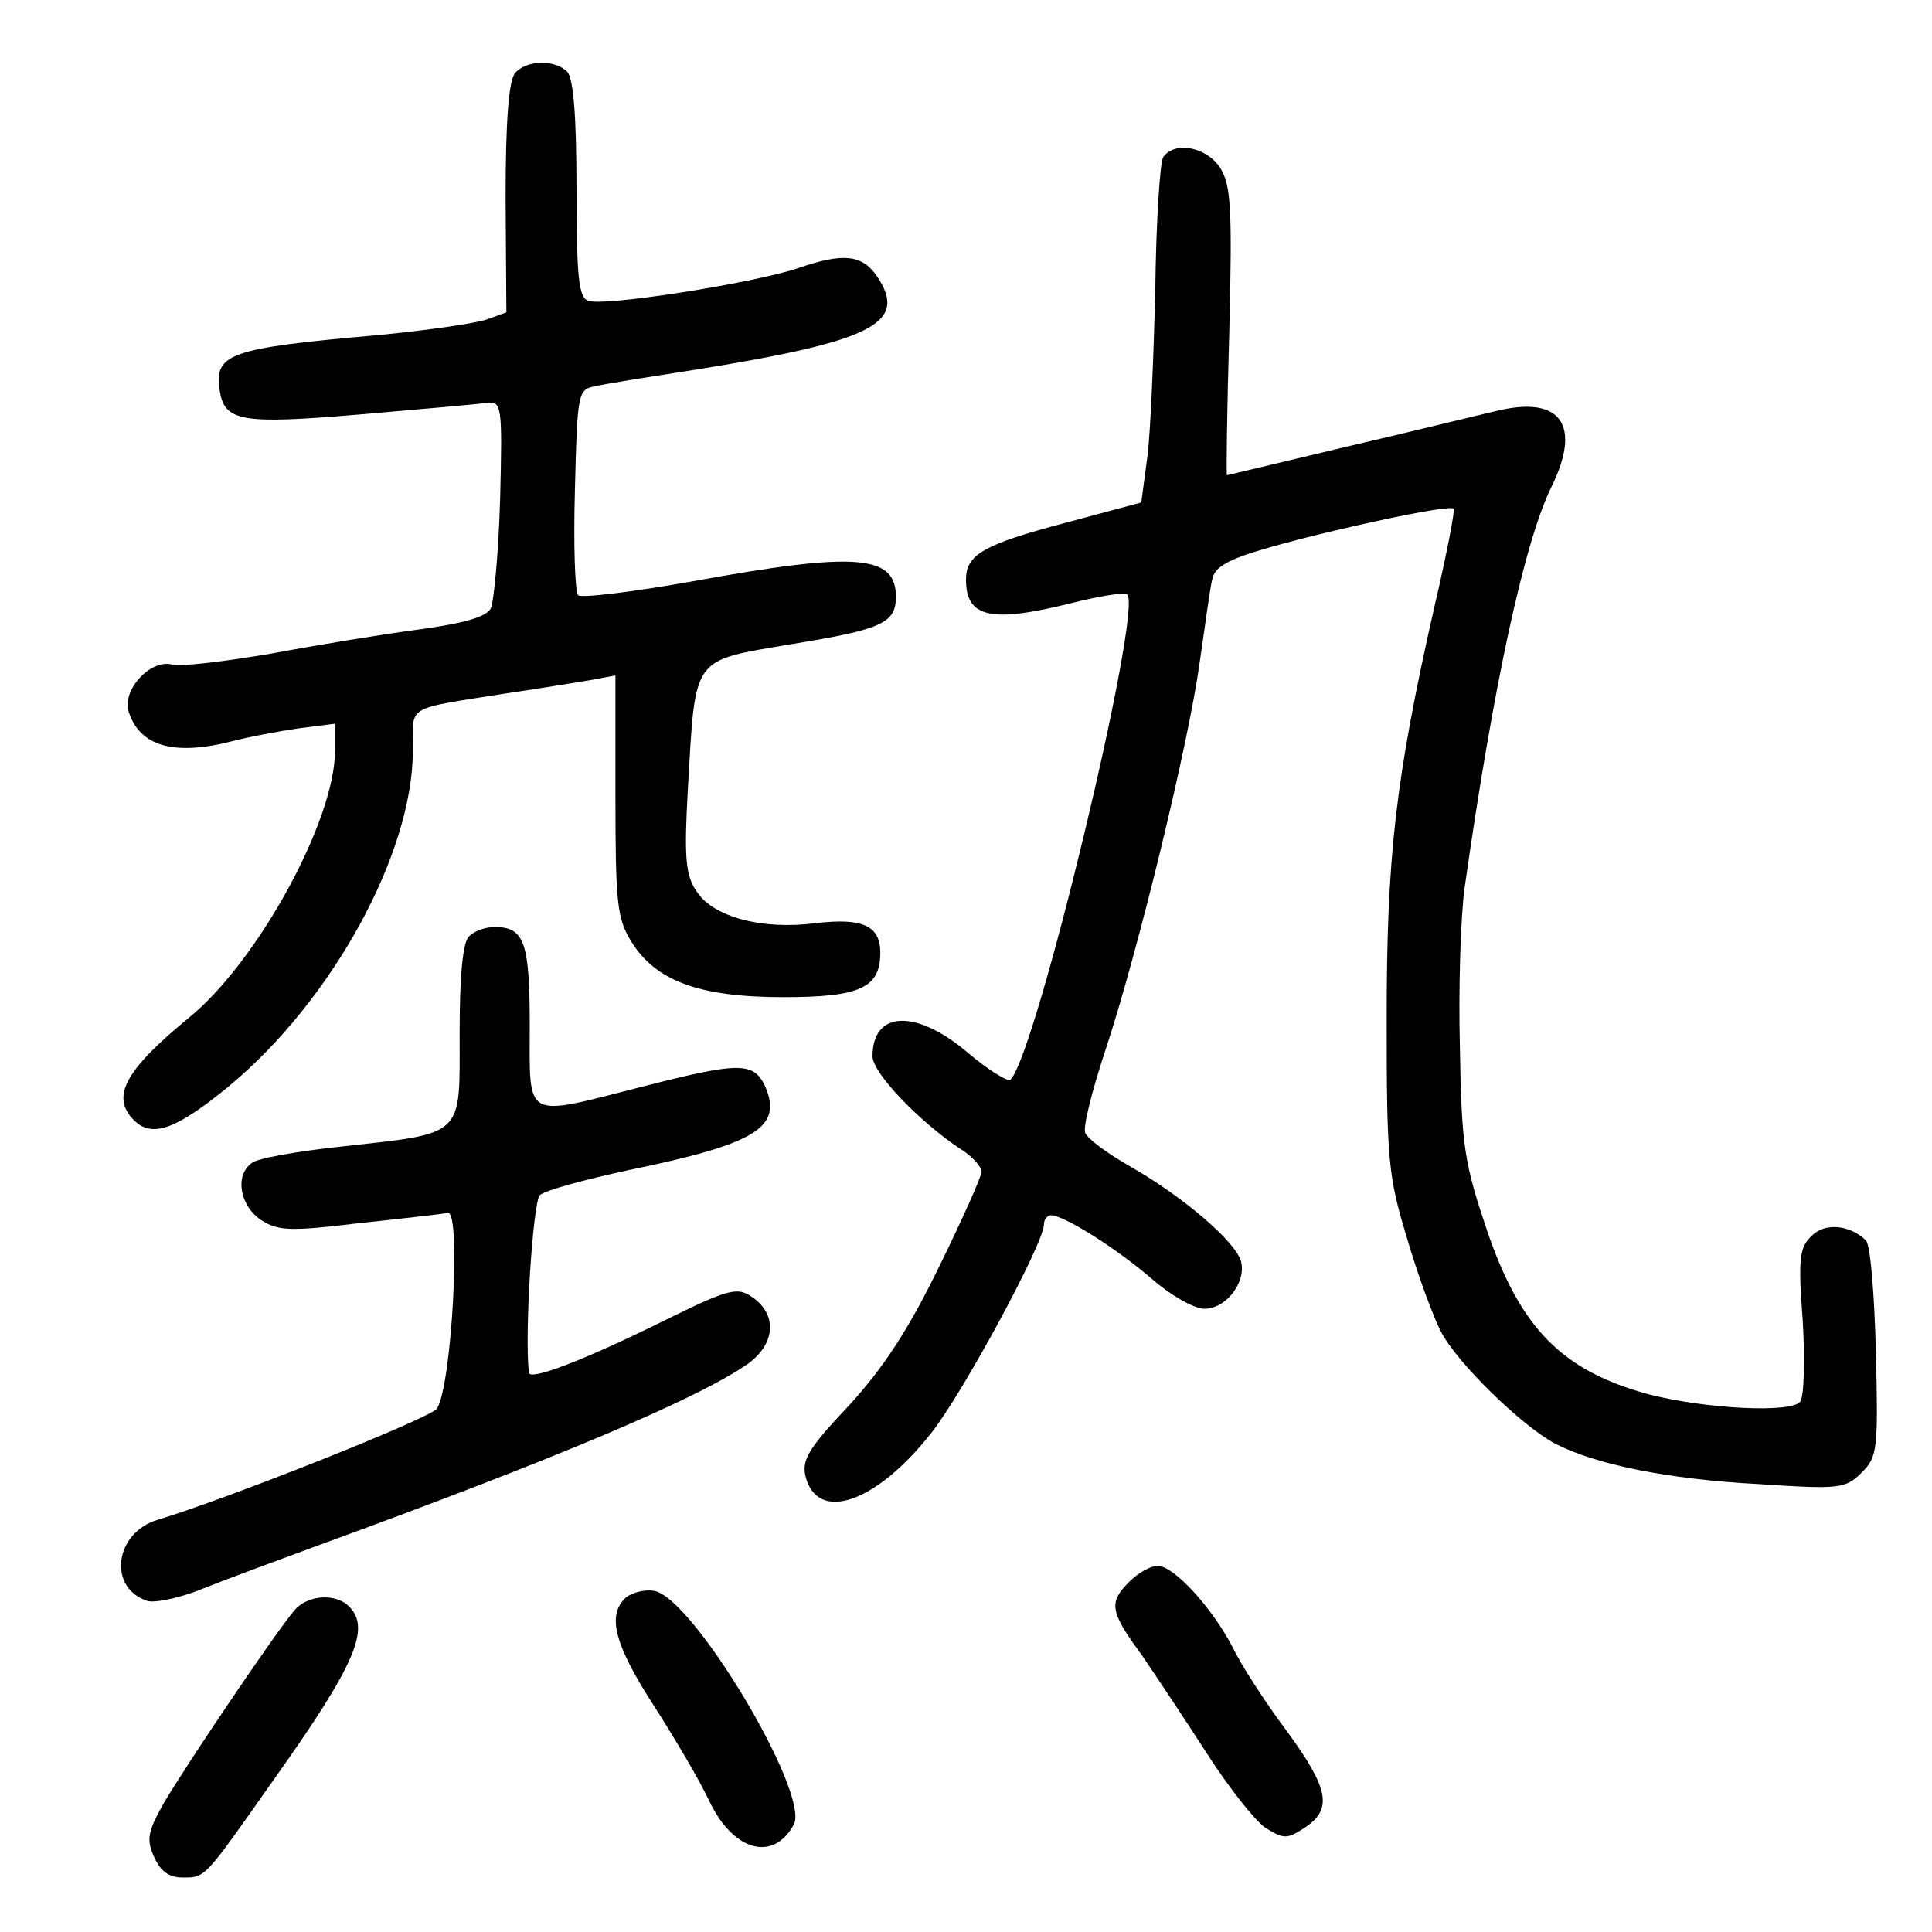 <?xml version="1.0" standalone="no"?>
<!DOCTYPE svg PUBLIC "-//W3C//DTD SVG 20010904//EN"
 "http://www.w3.org/TR/2001/REC-SVG-20010904/DTD/svg10.dtd">
<svg version="1.0" xmlns="http://www.w3.org/2000/svg"
 width="248pt" height="248pt" viewBox="0 0 248 248"
 preserveAspectRatio="xMidYMid meet">
<g transform="translate(0,248) scale(0.1,-0.1)"
fill="#000000" stroke="none">
<path d="M661 2386 c-8 -10 -12 -62 -12 -160 l1 -147 -25 -9 c-14 -5 -76 -14
-138 -20 -194 -17 -212 -24 -205 -71 6 -40 27 -44 180 -31 79 7 152 13 163 15
19 2 20 -3 17 -123 -2 -69 -8 -132 -12 -141 -6 -11 -34 -19 -92 -27 -46 -6
-131 -20 -190 -31 -59 -10 -116 -17 -127 -14 -28 7 -64 -32 -56 -60 14 -45 58
-58 135 -38 19 5 56 12 83 16 l47 6 0 -35 c0 -89 -99 -270 -187 -342 -83 -68
-101 -102 -71 -132 23 -23 54 -12 121 43 133 110 237 299 237 432 0 59 -12 52
120 73 41 6 90 14 108 17 l32 6 0 -154 c0 -137 2 -158 20 -187 31 -51 87 -72
196 -72 98 0 124 12 124 57 0 35 -23 45 -83 38 -69 -9 -132 8 -153 41 -14 21
-16 42 -11 132 10 172 4 163 132 185 117 19 135 27 135 61 0 54 -51 58 -260
20 -78 -14 -145 -22 -148 -18 -4 5 -6 66 -4 136 3 123 4 128 25 132 12 3 69
12 127 21 231 37 276 60 236 120 -19 28 -43 31 -101 11 -55 -19 -251 -50 -270
-42 -12 4 -15 29 -15 144 0 94 -4 142 -12 150 -16 16 -53 15 -67 -2z"/>
<path d="M1493 2278 c-4 -7 -9 -83 -10 -168 -2 -85 -6 -182 -10 -215 l-8 -60
-97 -26 c-106 -28 -128 -41 -128 -73 0 -49 32 -56 136 -30 36 9 67 14 71 11
20 -20 -117 -591 -150 -623 -3 -3 -28 12 -55 35 -66 56 -122 54 -122 -5 0 -21
59 -83 113 -119 15 -9 27 -23 27 -29 0 -6 -25 -62 -55 -123 -40 -82 -72 -130
-116 -178 -51 -54 -60 -69 -55 -90 15 -60 90 -35 161 55 40 50 145 244 145
268 0 6 4 12 9 12 17 0 85 -43 130 -82 24 -21 54 -38 67 -38 28 0 54 34 47 61
-7 25 -73 82 -141 121 -30 17 -56 36 -59 44 -3 7 9 55 26 106 42 127 107 395
121 498 7 47 13 94 16 106 3 16 19 26 76 42 81 23 229 55 234 49 2 -1 -9 -59
-25 -127 -50 -221 -61 -320 -61 -529 0 -181 2 -201 26 -280 14 -48 34 -102 44
-121 21 -40 103 -120 146 -143 52 -27 146 -46 261 -52 105 -7 112 -6 133 15
20 20 21 29 18 155 -2 74 -7 138 -13 143 -21 20 -53 23 -70 5 -15 -14 -17 -30
-11 -107 3 -50 2 -97 -3 -105 -10 -15 -119 -10 -194 9 -111 30 -165 84 -208
210 -29 86 -33 108 -35 235 -2 77 1 169 6 205 37 261 77 446 112 516 38 78 12
116 -69 97 -26 -6 -115 -28 -197 -47 -83 -20 -151 -36 -151 -36 -1 0 0 83 3
185 4 160 2 188 -12 210 -18 27 -59 34 -73 13z"/>
<path d="M602 1278 c-8 -8 -12 -50 -12 -125 0 -134 8 -127 -154 -145 -55 -6
-107 -15 -113 -21 -22 -16 -15 -55 12 -73 22 -14 36 -15 127 -4 57 6 108 12
113 13 17 3 5 -221 -14 -251 -7 -12 -272 -117 -359 -143 -55 -17 -64 -87 -13
-104 10 -3 43 4 72 16 30 12 95 36 144 54 310 113 492 190 556 235 35 26 37
64 3 86 -18 12 -30 9 -111 -31 -101 -50 -173 -78 -174 -67 -6 47 5 219 14 228
7 6 58 20 114 32 165 34 198 55 175 108 -15 31 -33 31 -158 -1 -153 -39 -144
-44 -144 78 0 108 -7 127 -45 127 -12 0 -26 -5 -33 -12z"/>
<path d="M1450 450 c-27 -27 -26 -38 16 -95 19 -28 57 -85 84 -127 27 -42 60
-84 74 -94 24 -15 28 -15 51 0 36 24 31 50 -24 125 -27 36 -58 84 -69 107 -26
50 -75 104 -96 104 -9 0 -25 -9 -36 -20z"/>
<path d="M802 428 c-23 -23 -12 -61 37 -137 27 -42 60 -98 72 -124 31 -64 82
-77 108 -29 21 40 -131 294 -180 300 -13 2 -30 -3 -37 -10z"/>
<path d="M378 413 c-24 -28 -140 -200 -168 -248 -21 -37 -22 -47 -12 -69 8
-18 19 -26 36 -26 30 0 27 -3 117 125 106 149 125 195 97 223 -17 17 -53 15
-70 -5z"/>
</g>
</svg>
